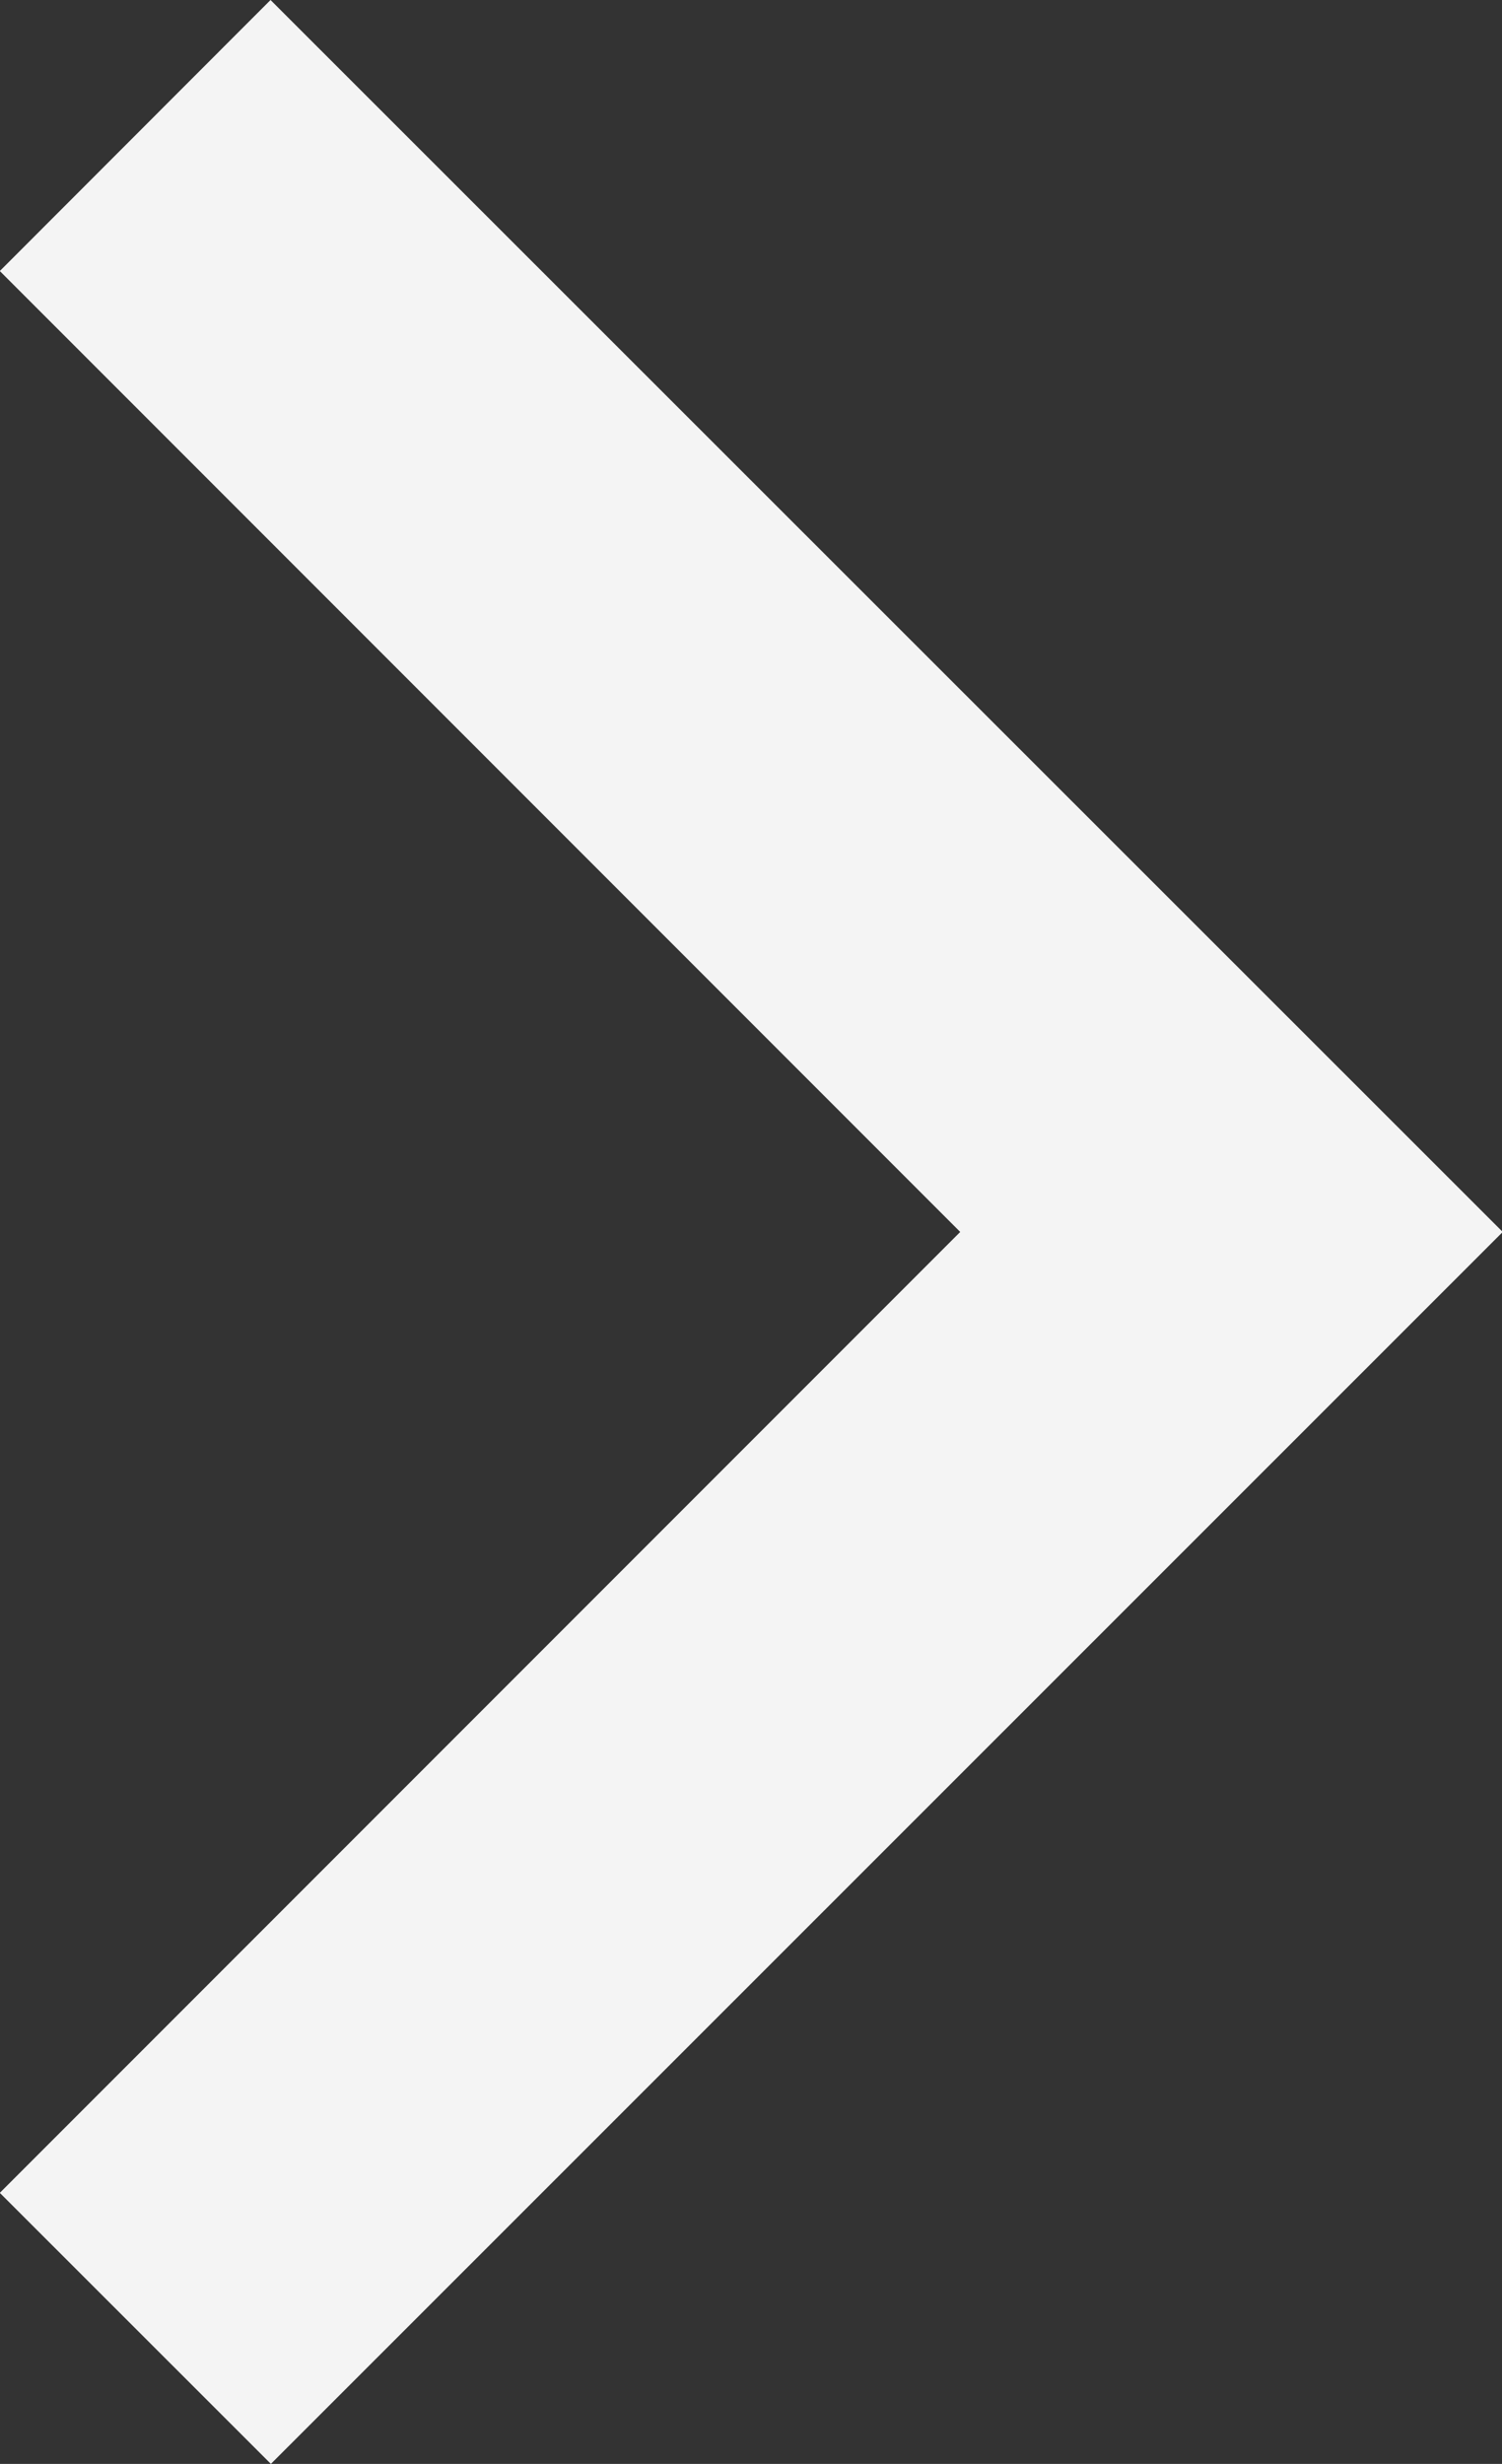 <svg xmlns="http://www.w3.org/2000/svg" width="8.195" height="13.436" viewBox="0 0 8.195 13.436"><rect x="0" y="0" width="8.195" height="13.436" fill="#333333" stroke="none"/><defs><style>.a{fill:#f4f4f4;}</style></defs><path class="a" d="M16.718,33.8,10,27.079,11.478,25.6l5.24,5.24,5.24-5.24,1.478,1.477Z" transform="translate(-25.601 23.436) rotate(-90)"/></svg>